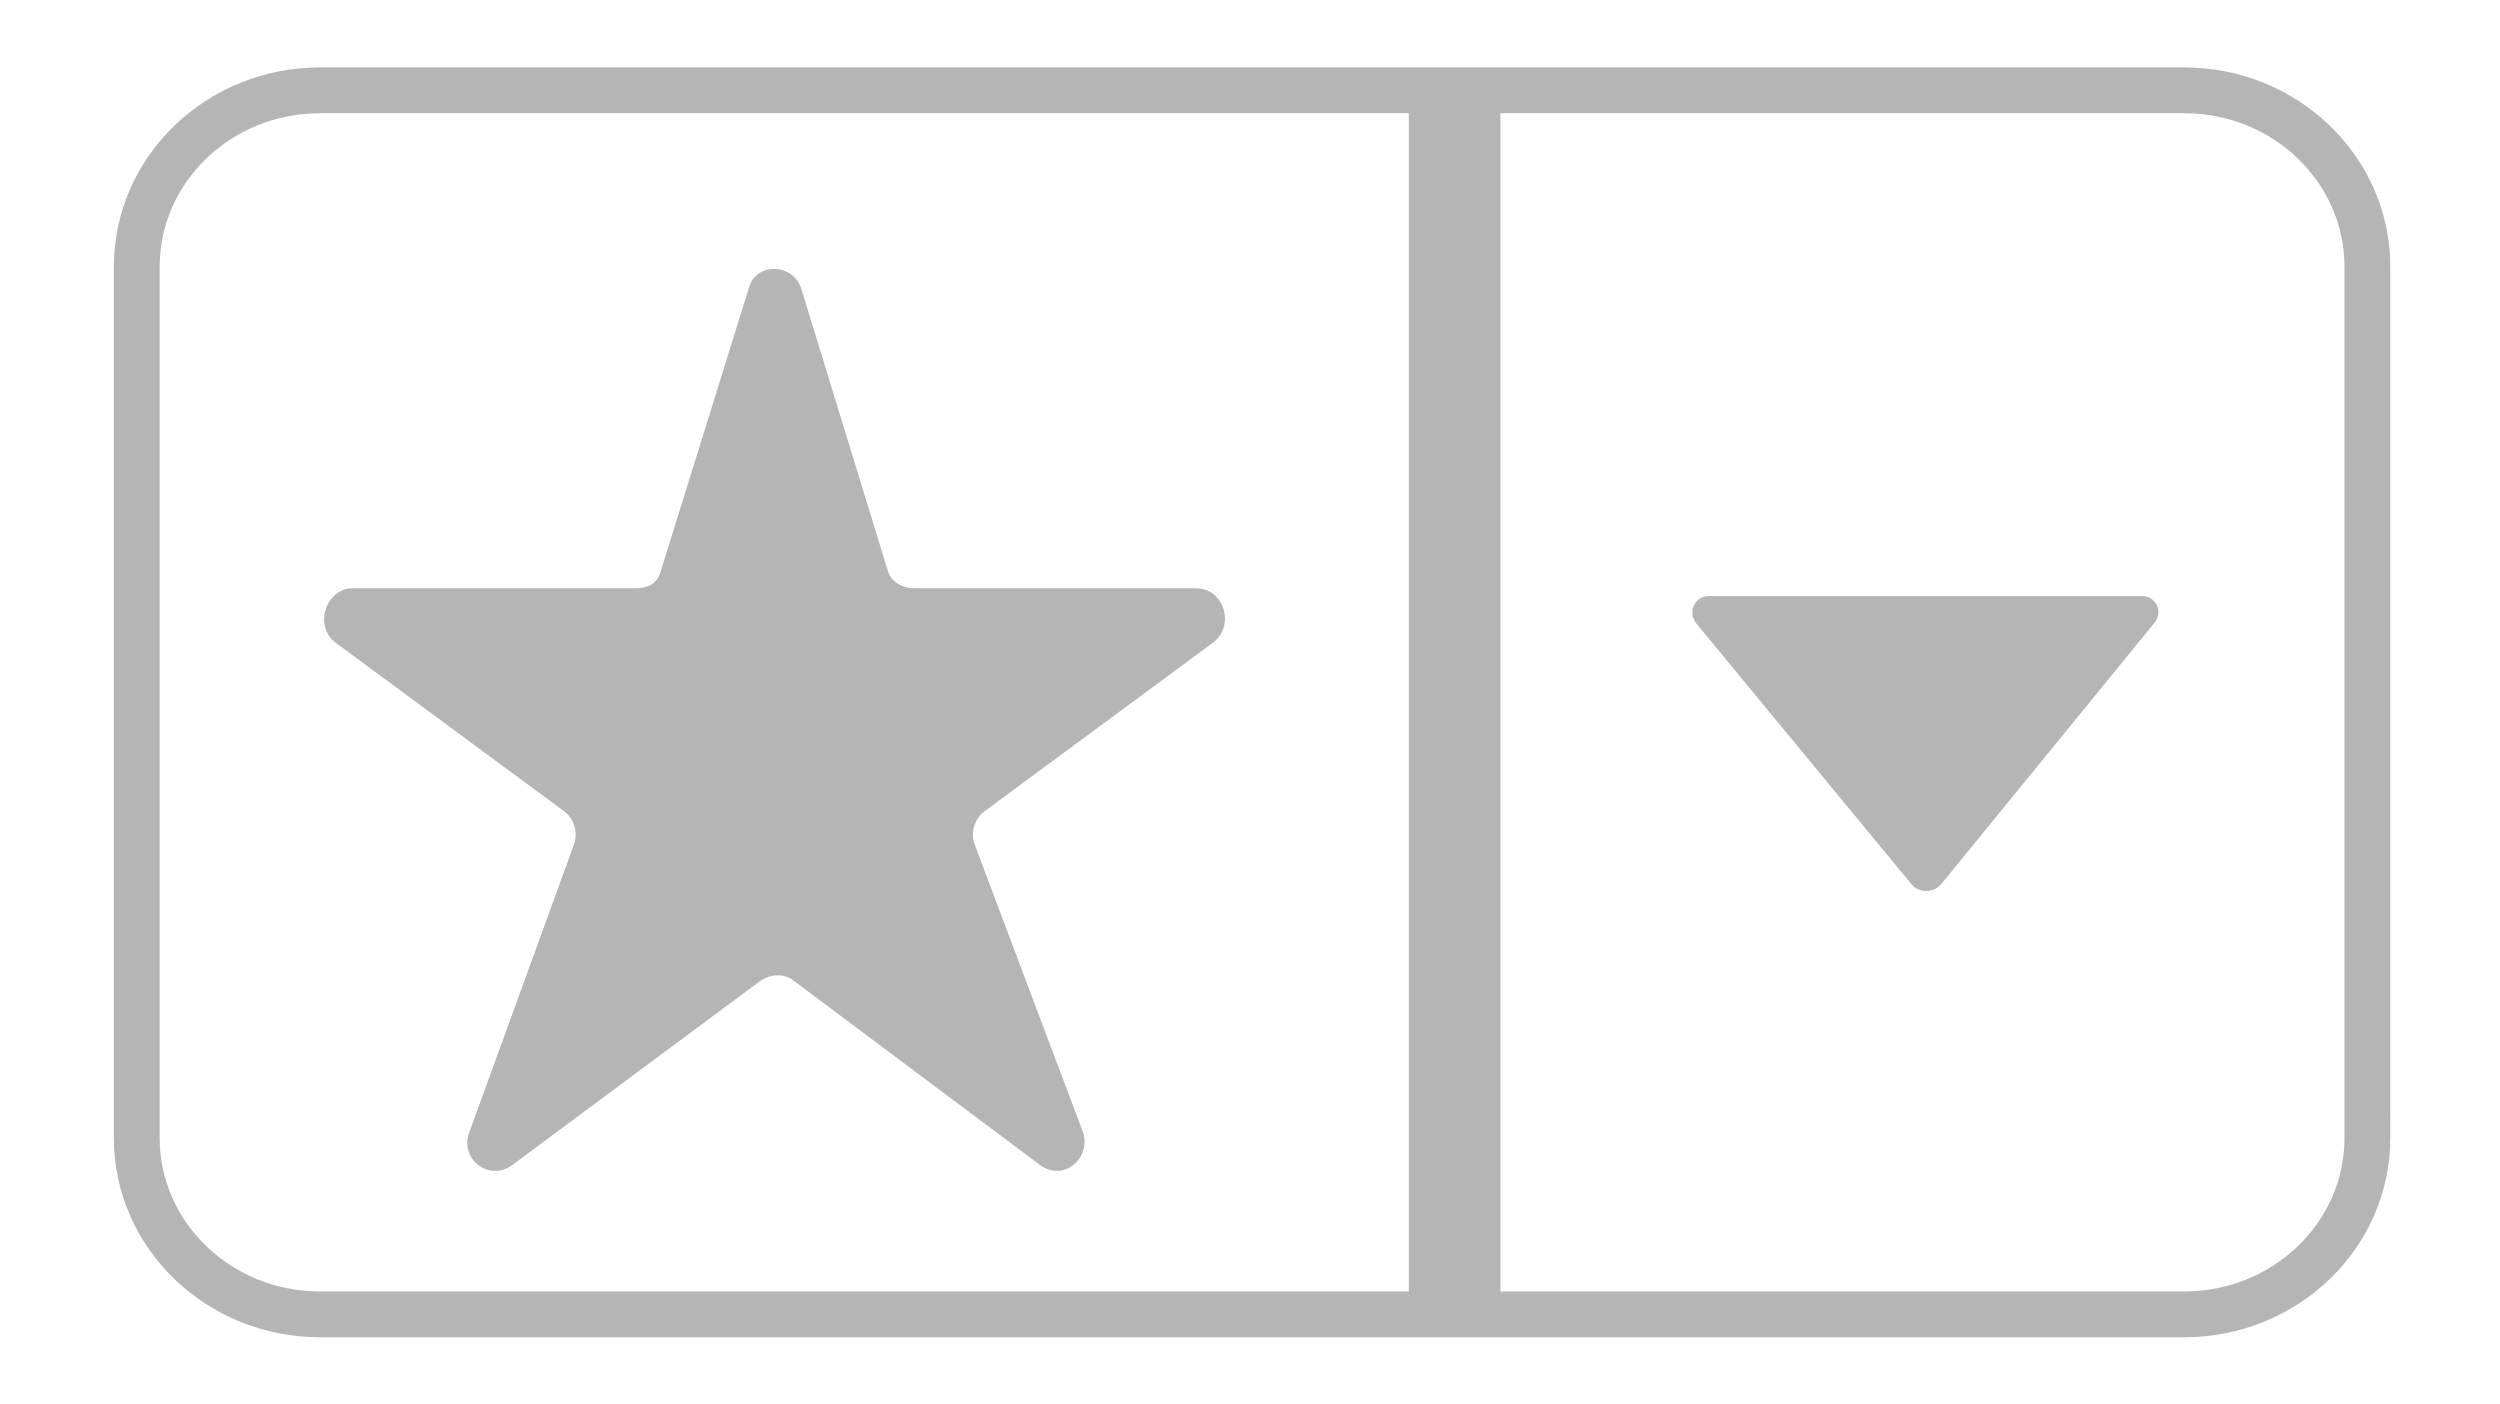 <?xml version="1.0" encoding="utf-8"?>
<!-- Generator: Adobe Illustrator 16.0.4, SVG Export Plug-In . SVG Version: 6.00 Build 0)  -->
<!DOCTYPE svg PUBLIC "-//W3C//DTD SVG 1.1//EN" "http://www.w3.org/Graphics/SVG/1.1/DTD/svg11.dtd">
<svg version="1.1" id="Layer_1" xmlns="http://www.w3.org/2000/svg" xmlns:xlink="http://www.w3.org/1999/xlink" x="0px" y="0px"
	 width="109.135px" height="61.271px" viewBox="0 0 109.135 61.271" enable-background="new 0 0 109.135 61.271"
	 xml:space="preserve">
<path fill="#B5B5B5" d="M34.992,12.642l3.772,12.301c0.165,0.492,0.656,0.737,1.148,0.737h12.301c1.23,0,1.721,1.641,0.737,2.378
	l-10.004,7.38c-0.411,0.328-0.574,0.902-0.411,1.395l4.757,12.631c0.328,1.148-0.903,2.133-1.887,1.395l-10.743-8.037
	c-0.41-0.328-0.984-0.328-1.476,0l-10.825,8.037c-0.985,0.738-2.296-0.246-1.886-1.395l4.593-12.631c0.164-0.492,0-1.066-0.41-1.395
	l-10.005-7.38c-0.984-0.738-0.41-2.378,0.738-2.378h12.302c0.574,0,0.984-0.164,1.148-0.737l3.854-12.383
	C33.023,11.412,34.663,11.494,34.992,12.642z"/>
<line fill="none" stroke="#B5B5B5" stroke-width="4" stroke-miterlimit="10" x1="63.5" y1="3.707" x2="63.5" y2="57.14"/>
<path fill="#B5B5B5" d="M74.575,26.024h18.98c0.539,0,0.913,0.697,0.483,1.18l-9.276,11.369c-0.32,0.429-1.018,0.429-1.34,0
	L74.04,27.204C73.663,26.721,73.986,26.024,74.575,26.024z"/>
<path fill="none" stroke="#B5B5B5" stroke-width="2" stroke-miterlimit="10" d="M103.347,49.674c0,4.254-3.582,7.703-8,7.703H13.97
	c-4.418,0-8-3.449-8-7.703V11.646c0-4.254,3.582-7.703,8-7.703h81.376c4.418,0,8,3.448,8,7.703V49.674z"/>
</svg>
